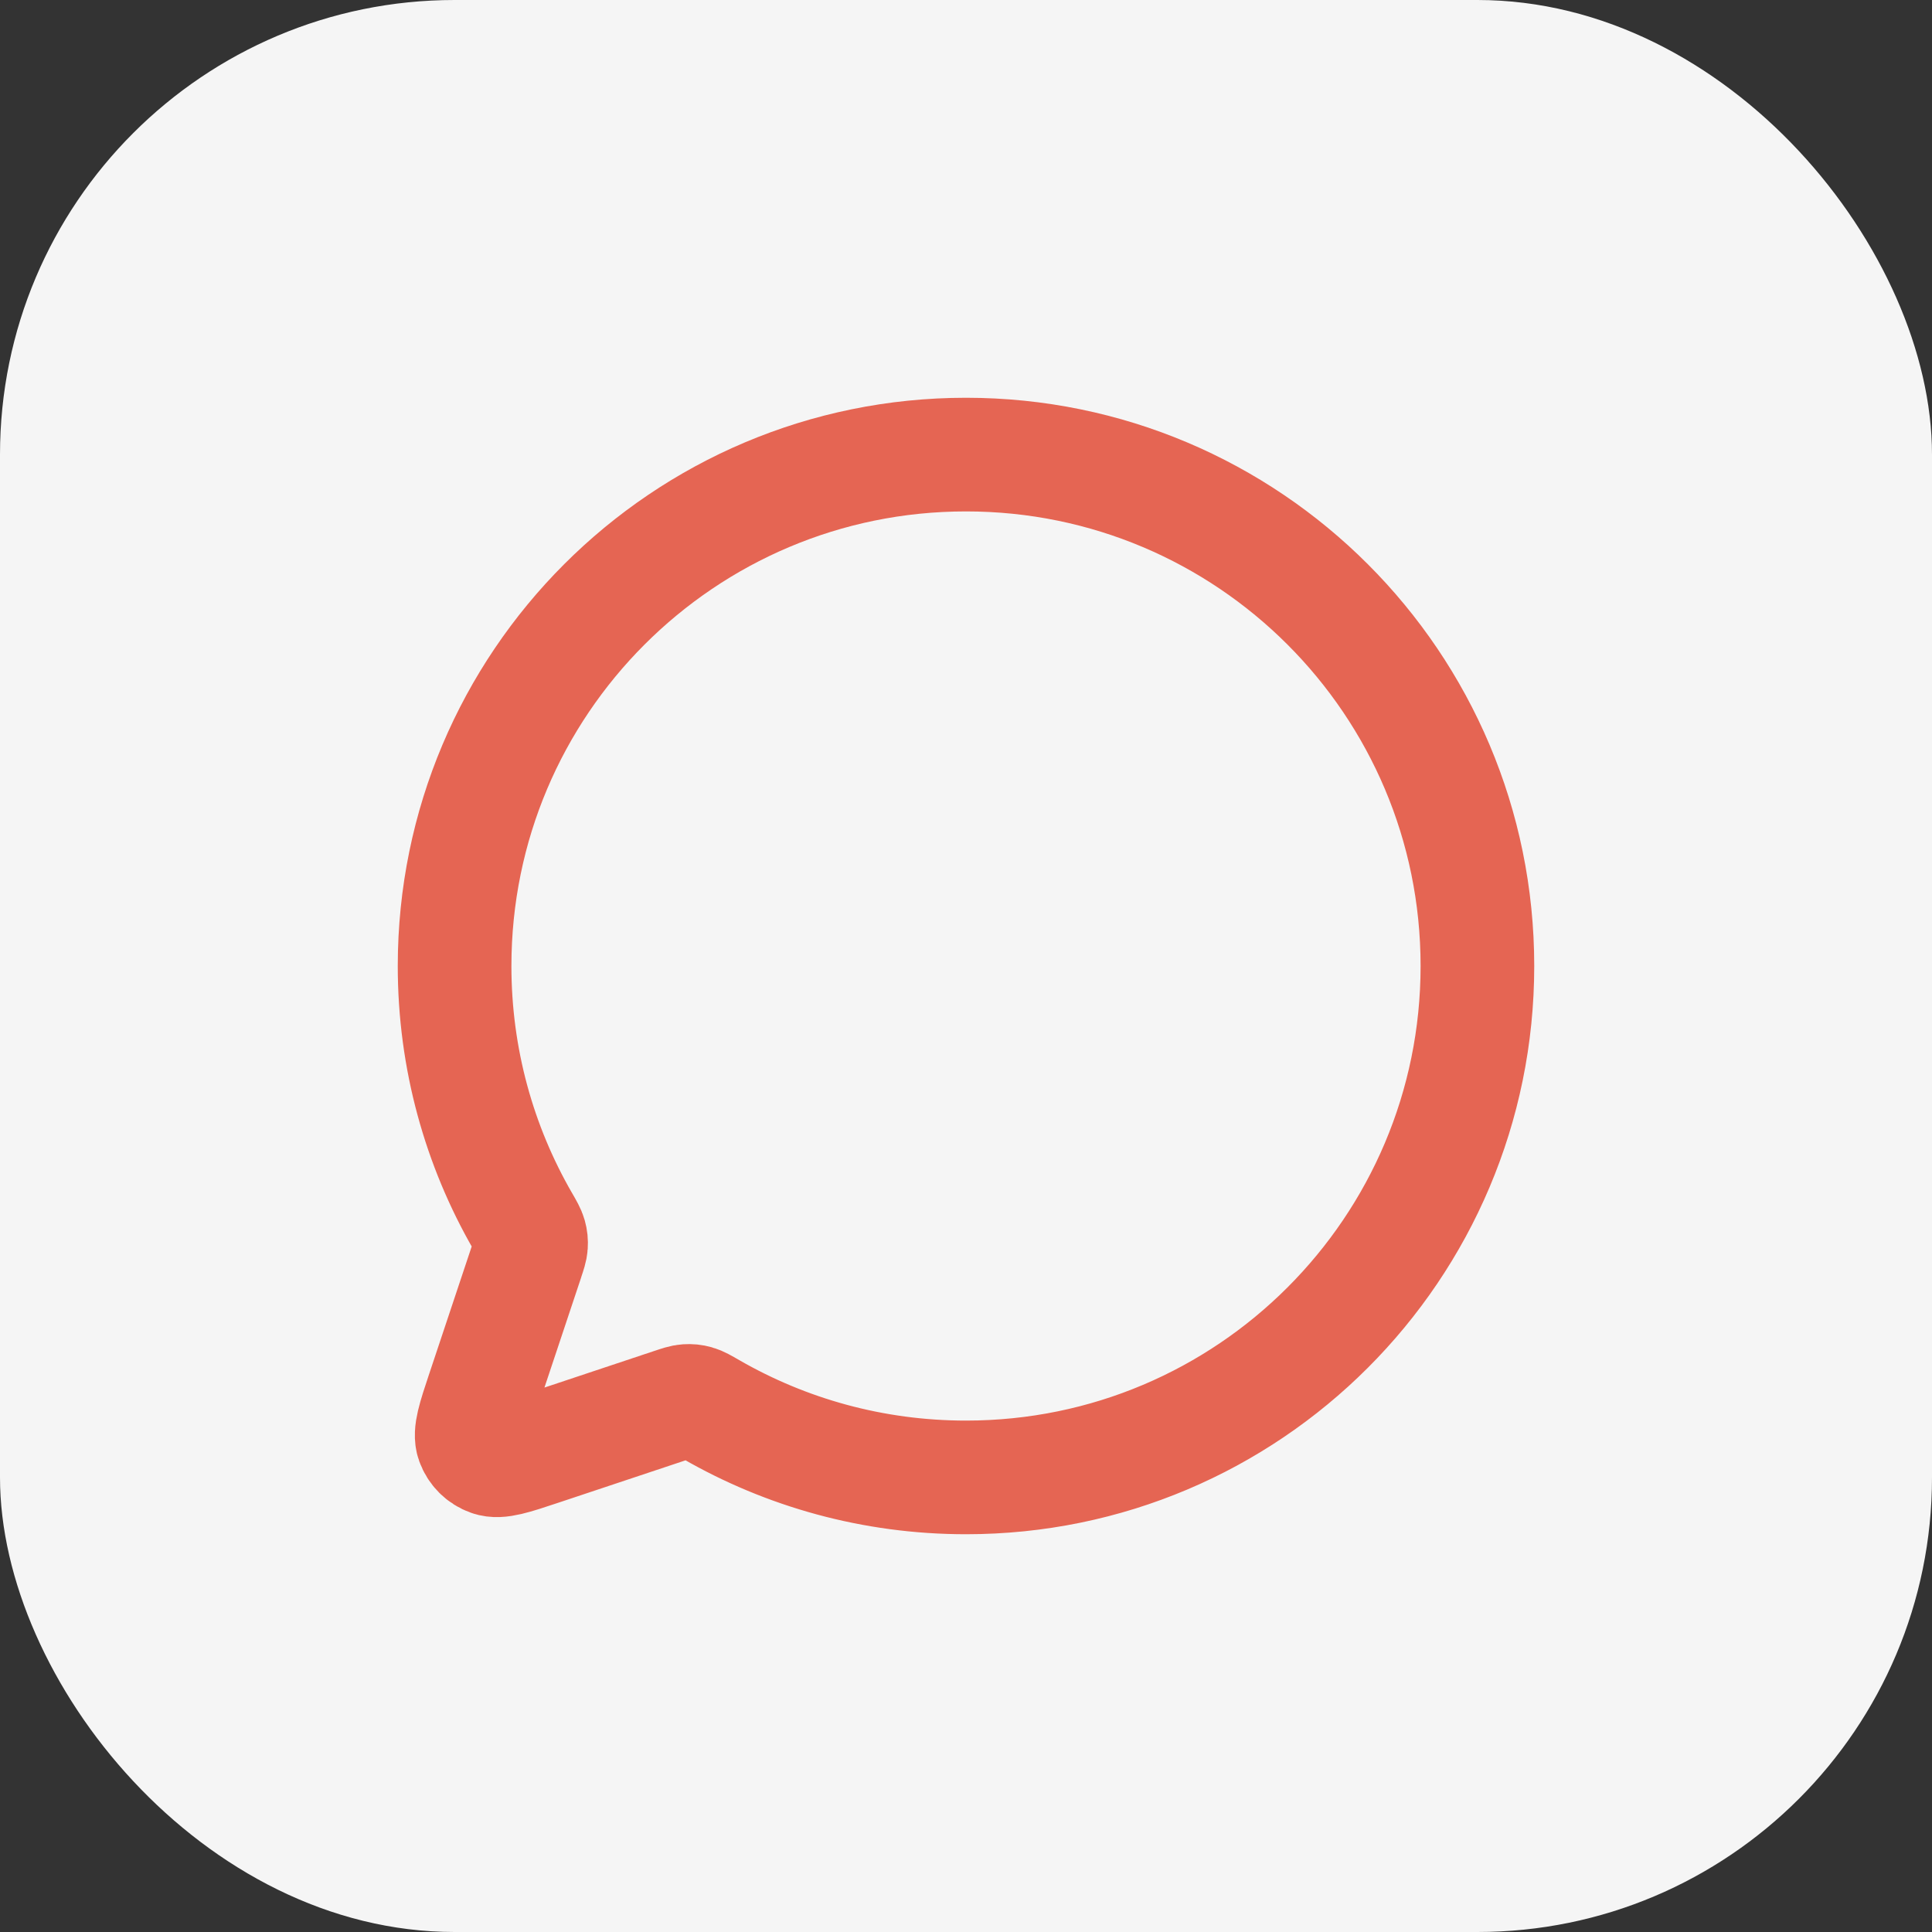 <svg width="34" height="34" viewBox="0 0 34 34" fill="none" xmlns="http://www.w3.org/2000/svg">
<rect x="0" y="0" width="34" height="34" fill="#333333" stroke="none"/>
<rect width="34" height="34" rx="8" fill="#F5F5F5"/>
<path d="M12.51 24.802C13.832 25.564 15.365 26 17 26C21.971 26 26 21.971 26 17C26 12.029 21.971 8 17 8C12.029 8 8 12.029 8 17C8 18.635 8.436 20.168 9.198 21.49L9.199 21.491C9.274 21.621 9.311 21.686 9.328 21.747C9.344 21.804 9.349 21.855 9.345 21.914C9.341 21.977 9.319 22.042 9.276 22.171L9.275 22.176L8.506 24.482L8.505 24.484C8.343 24.971 8.262 25.215 8.319 25.377C8.37 25.519 8.481 25.63 8.623 25.68C8.785 25.738 9.03 25.657 9.518 25.494L11.825 24.725L11.826 24.725C11.957 24.681 12.022 24.659 12.085 24.655C12.145 24.651 12.196 24.656 12.253 24.672C12.314 24.689 12.38 24.727 12.51 24.802Z" stroke="#E56553" stroke-width="2" stroke-linecap="round" stroke-linejoin="round"/>
</svg>
